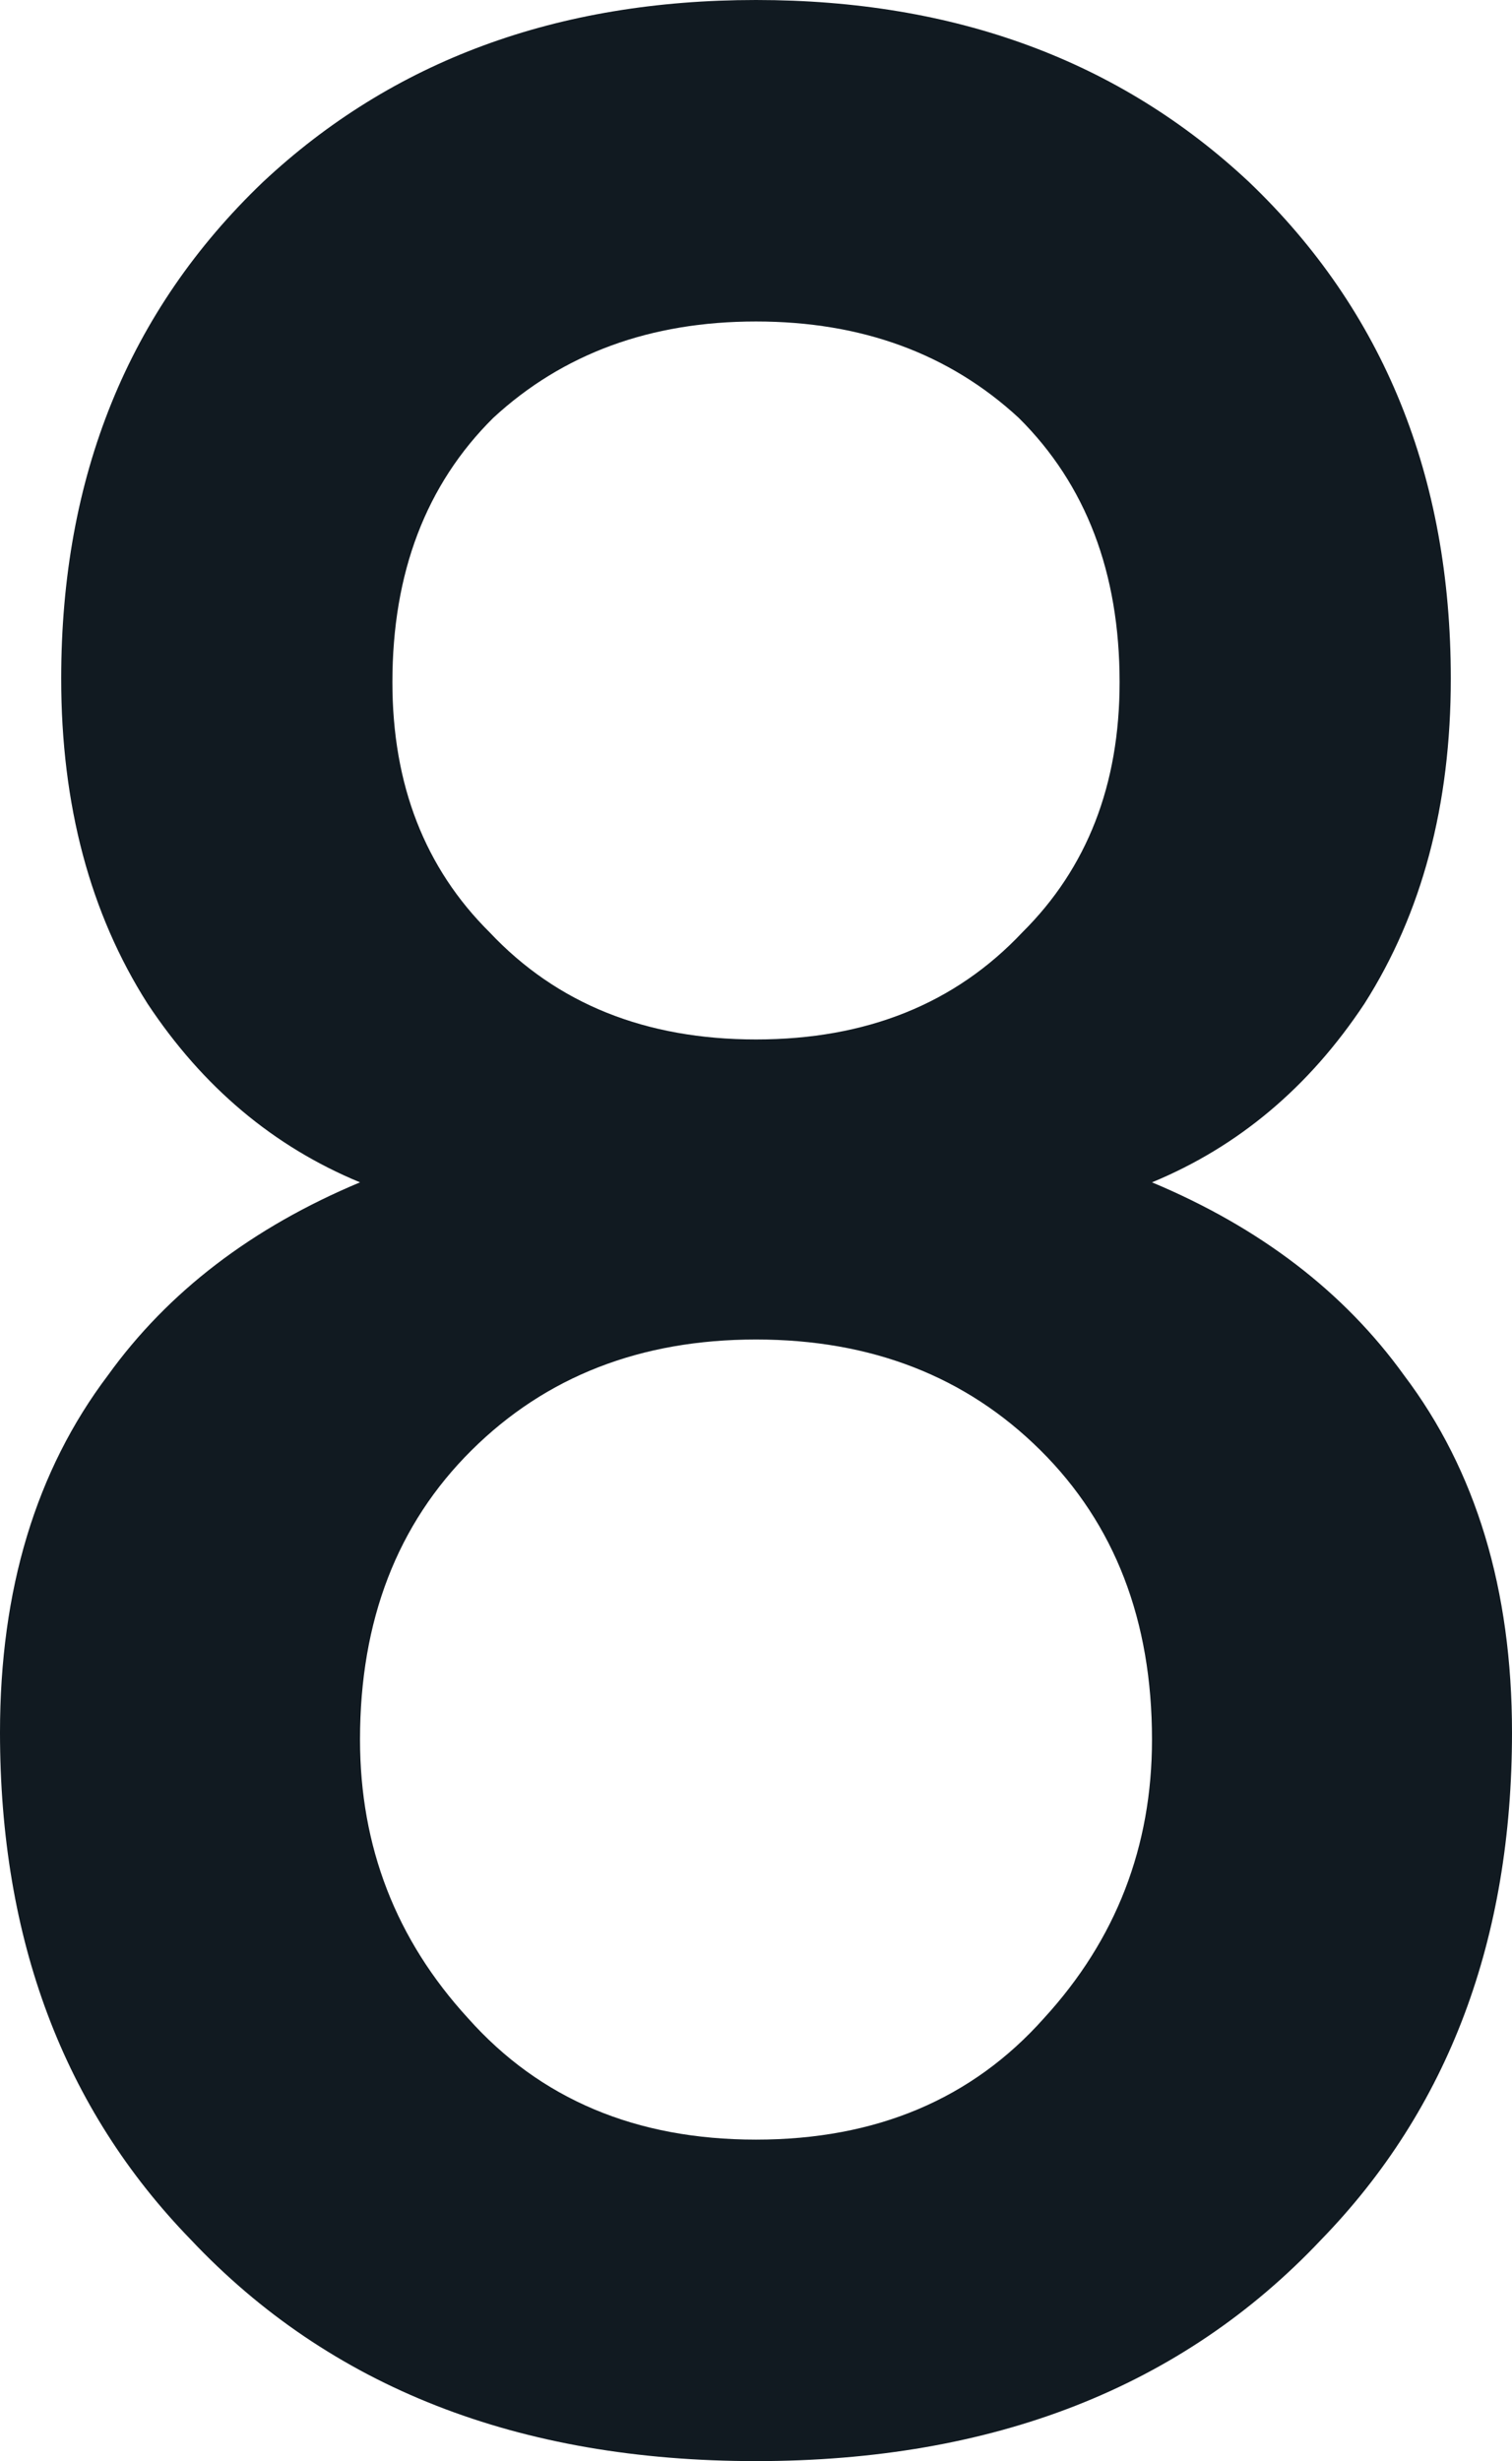 <svg width="110" height="179" viewBox="0 0 110 179" fill="none" xmlns="http://www.w3.org/2000/svg">
<path d="M75.691 105.478C70.278 100.108 63.381 97.424 55 97.424C46.619 97.424 39.722 100.108 34.309 105.478C28.897 110.847 26.191 117.861 26.191 126.521C26.191 134.315 28.809 141.07 34.048 146.785C39.286 152.674 46.27 155.618 55 155.618C63.73 155.618 70.714 152.674 75.952 146.785C81.191 141.07 83.809 134.315 83.809 126.521C83.809 117.861 81.103 110.847 75.691 105.478ZM74.119 30.396C69.056 25.72 62.682 23.382 55 23.382C47.318 23.382 40.944 25.72 35.881 30.396C30.992 35.246 28.548 41.654 28.548 49.621C28.548 57.069 30.905 63.131 35.619 67.807C40.508 73.003 46.968 75.601 55 75.601C63.032 75.601 69.492 73.003 74.381 67.807C79.095 63.131 81.452 57.069 81.452 49.621C81.452 41.654 79.008 35.246 74.119 30.396ZM83.809 85.993C91.667 89.284 97.778 93.96 102.143 100.022C107.381 106.95 110 115.61 110 126.001C110 141.07 105.373 153.367 96.119 162.893C85.992 173.631 72.286 179 55 179C37.714 179 24.008 173.631 13.881 162.893C4.627 153.367 0 141.07 0 126.001C0 115.61 2.619 106.95 7.857 100.022C12.222 93.96 18.333 89.284 26.191 85.993C19.905 83.395 14.754 79.065 10.738 73.003C6.548 66.421 4.452 58.541 4.452 49.361C4.452 34.64 9.341 22.602 19.119 13.25C28.548 4.417 40.508 0 55 0C69.492 0 81.452 4.417 90.881 13.25C100.659 22.602 105.548 34.64 105.548 49.361C105.548 58.541 103.452 66.421 99.262 73.003C95.246 79.065 90.095 83.395 83.809 85.993Z" fill="#111A21"/>
</svg>
